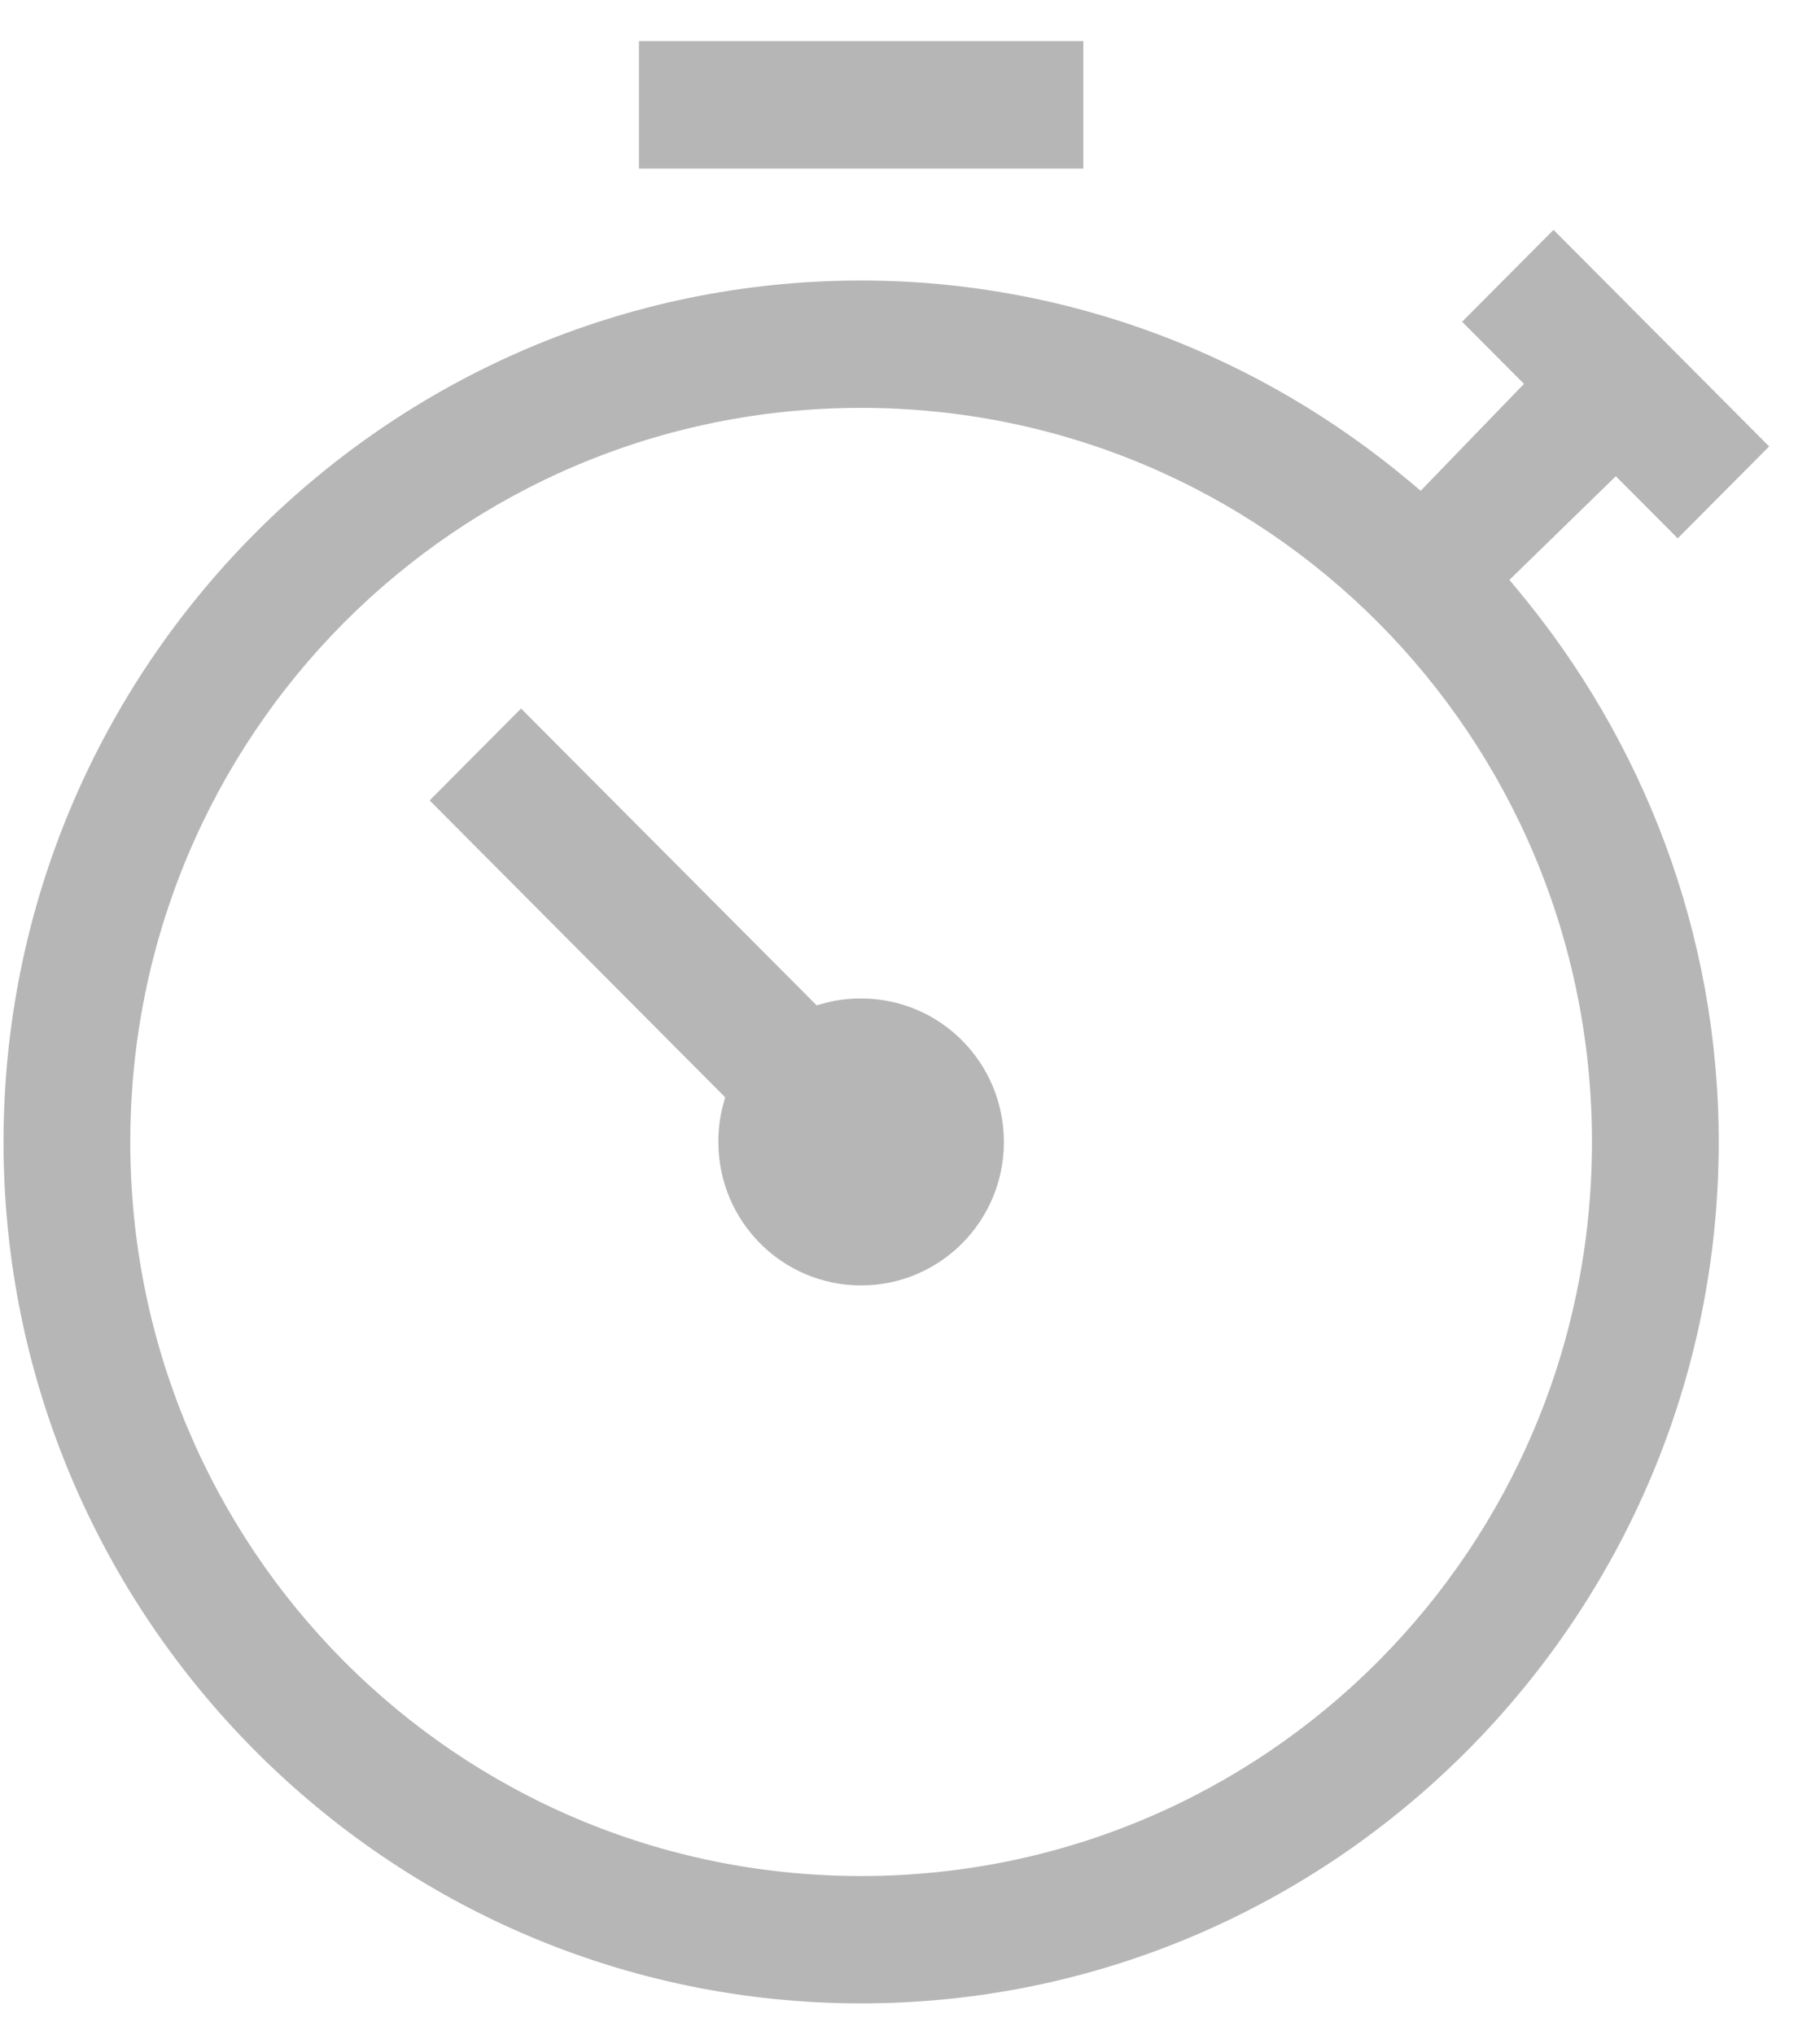 <svg width="17" height="19" viewBox="0 0 17 19" fill="none" xmlns="http://www.w3.org/2000/svg">
    <path fill-rule="evenodd" clip-rule="evenodd" d="M14.511 1.933L14.511 1.933L16.737 4.168L14.511 1.933ZM15.091 4.657L15.671 5.238L15.671 5.238L15.091 4.657ZM3.801 7.473L3.801 7.473L6.606 10.289L3.801 7.473ZM13.27 4.582L14.235 3.584L13.657 3.004L14.511 2.146L16.525 4.168L15.671 5.026L15.093 4.446L14.099 5.414L14.187 5.52C15.346 6.915 16.054 8.711 16.054 10.662C16.054 15.095 12.457 18.704 8.043 18.704C3.629 18.704 0.033 15.095 0.033 10.662C0.033 6.228 3.629 2.619 8.043 2.619C9.986 2.619 11.775 3.329 13.163 4.492L13.27 4.582ZM6.71 10.662C6.71 10.545 6.723 10.433 6.751 10.328L6.773 10.244L4.013 7.473L4.867 6.615L7.628 9.386L7.712 9.363C7.816 9.335 7.927 9.322 8.043 9.322C8.78 9.322 9.377 9.92 9.377 10.662C9.377 11.402 8.78 12.001 8.043 12.001C7.307 12.001 6.71 11.402 6.71 10.662ZM10.119 0.384V1.574H5.968V0.384H10.119ZM14.87 10.662C14.87 6.87 11.822 3.808 8.043 3.808C4.265 3.808 1.217 6.87 1.217 10.662C1.217 14.453 4.265 17.515 8.043 17.515C11.822 17.515 14.87 14.453 14.87 10.662Z" fill="#B6B6B6"/>
</svg>
